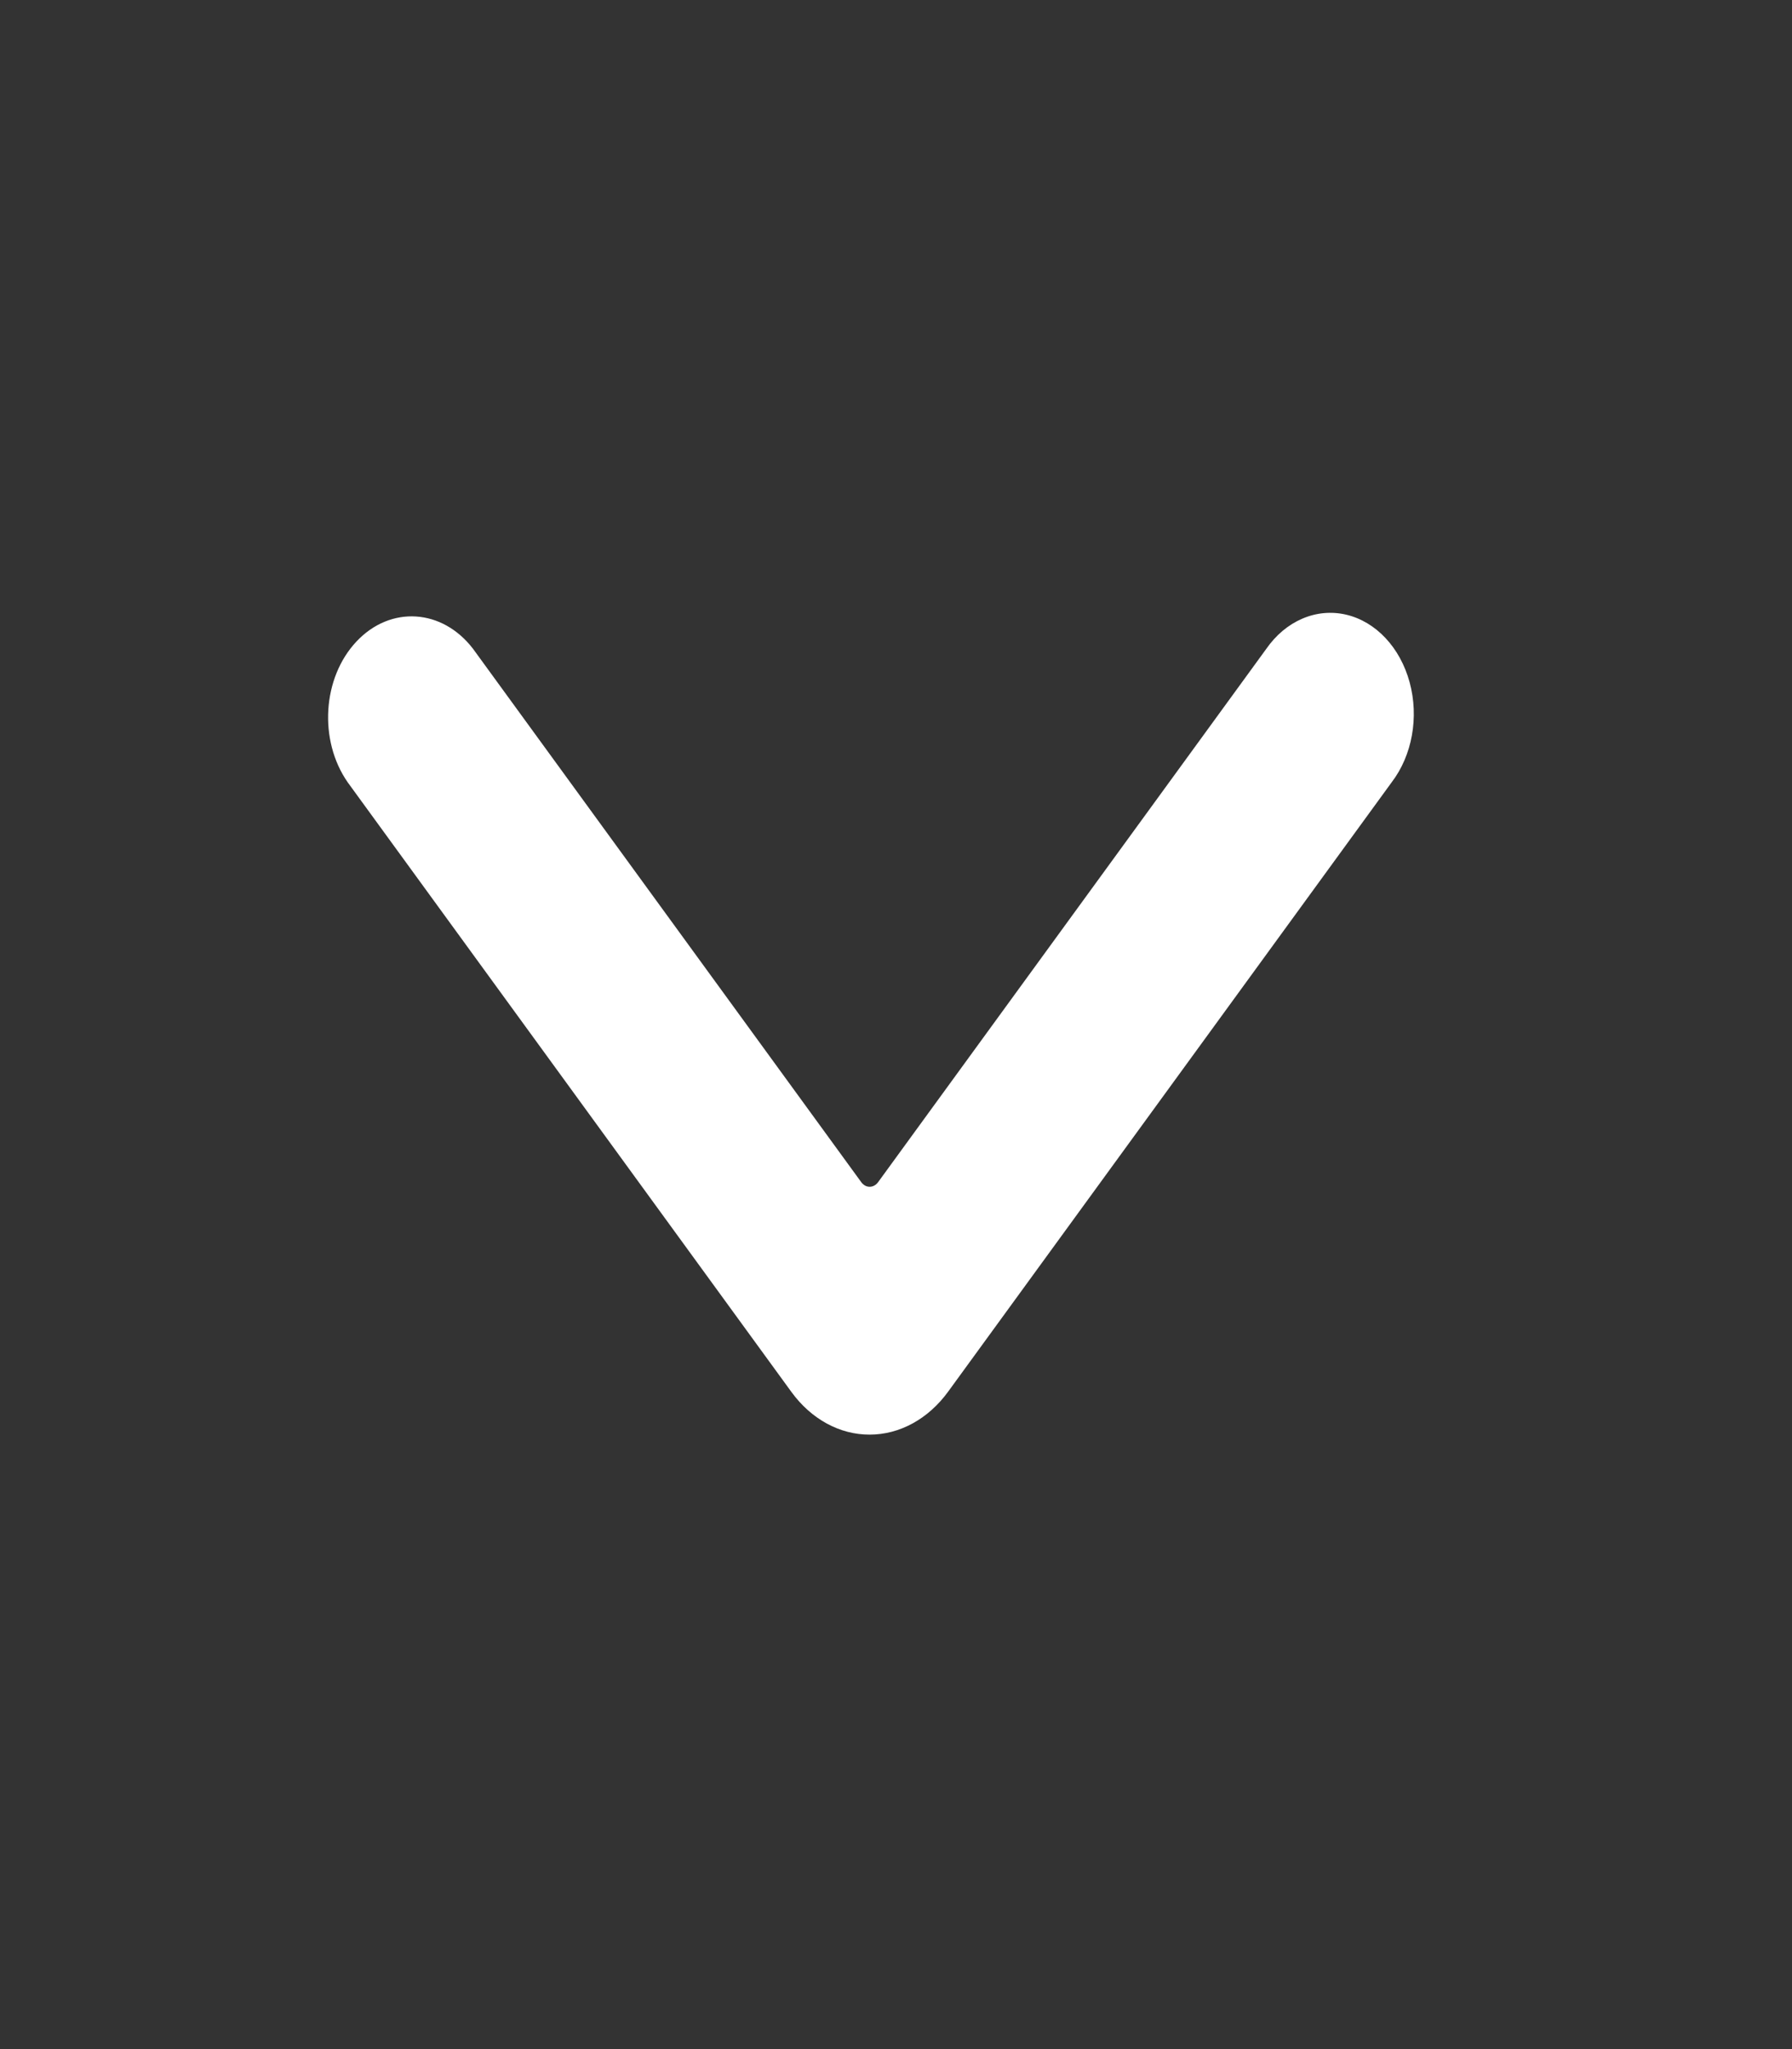 <svg width="21" height="24" viewBox="0 0 21 24" fill="none" xmlns="http://www.w3.org/2000/svg">
<rect x="0" y="0" width="21" height="24" fill="#333333" stroke="none"/>
<path d="M10.191 16.803C9.841 16.804 9.507 16.622 9.275 16.304L4.074 9.162C3.732 8.67 3.778 7.938 4.177 7.514C4.576 7.089 5.183 7.128 5.544 7.6L10.092 13.845C10.117 13.88 10.153 13.9 10.191 13.9C10.229 13.9 10.266 13.88 10.291 13.845L14.839 7.6C15.067 7.272 15.425 7.118 15.774 7.199C16.123 7.28 16.408 7.583 16.519 7.991C16.63 8.398 16.55 8.847 16.309 9.162L11.11 16.301C10.877 16.62 10.543 16.803 10.191 16.803Z" fill="#FFFFFF"/>
<mask id="mask0_1_13487" style="mask-type:alpha" maskUnits="userSpaceOnUse" x="3" y="7" width="14" height="10">
<path d="M10.191 16.803C9.841 16.804 9.507 16.622 9.275 16.304L4.074 9.162C3.732 8.67 3.778 7.938 4.177 7.514C4.576 7.089 5.183 7.128 5.544 7.6L10.092 13.845C10.117 13.88 10.153 13.9 10.191 13.9C10.229 13.9 10.266 13.88 10.291 13.845L14.839 7.6C15.067 7.272 15.425 7.118 15.774 7.199C16.123 7.28 16.408 7.583 16.519 7.991C16.63 8.398 16.55 8.847 16.309 9.162L11.11 16.301C10.877 16.62 10.543 16.803 10.191 16.803Z" fill="white"/>
</mask>
<g mask="url(#mask0_1_13487)">
</g>
</svg>
